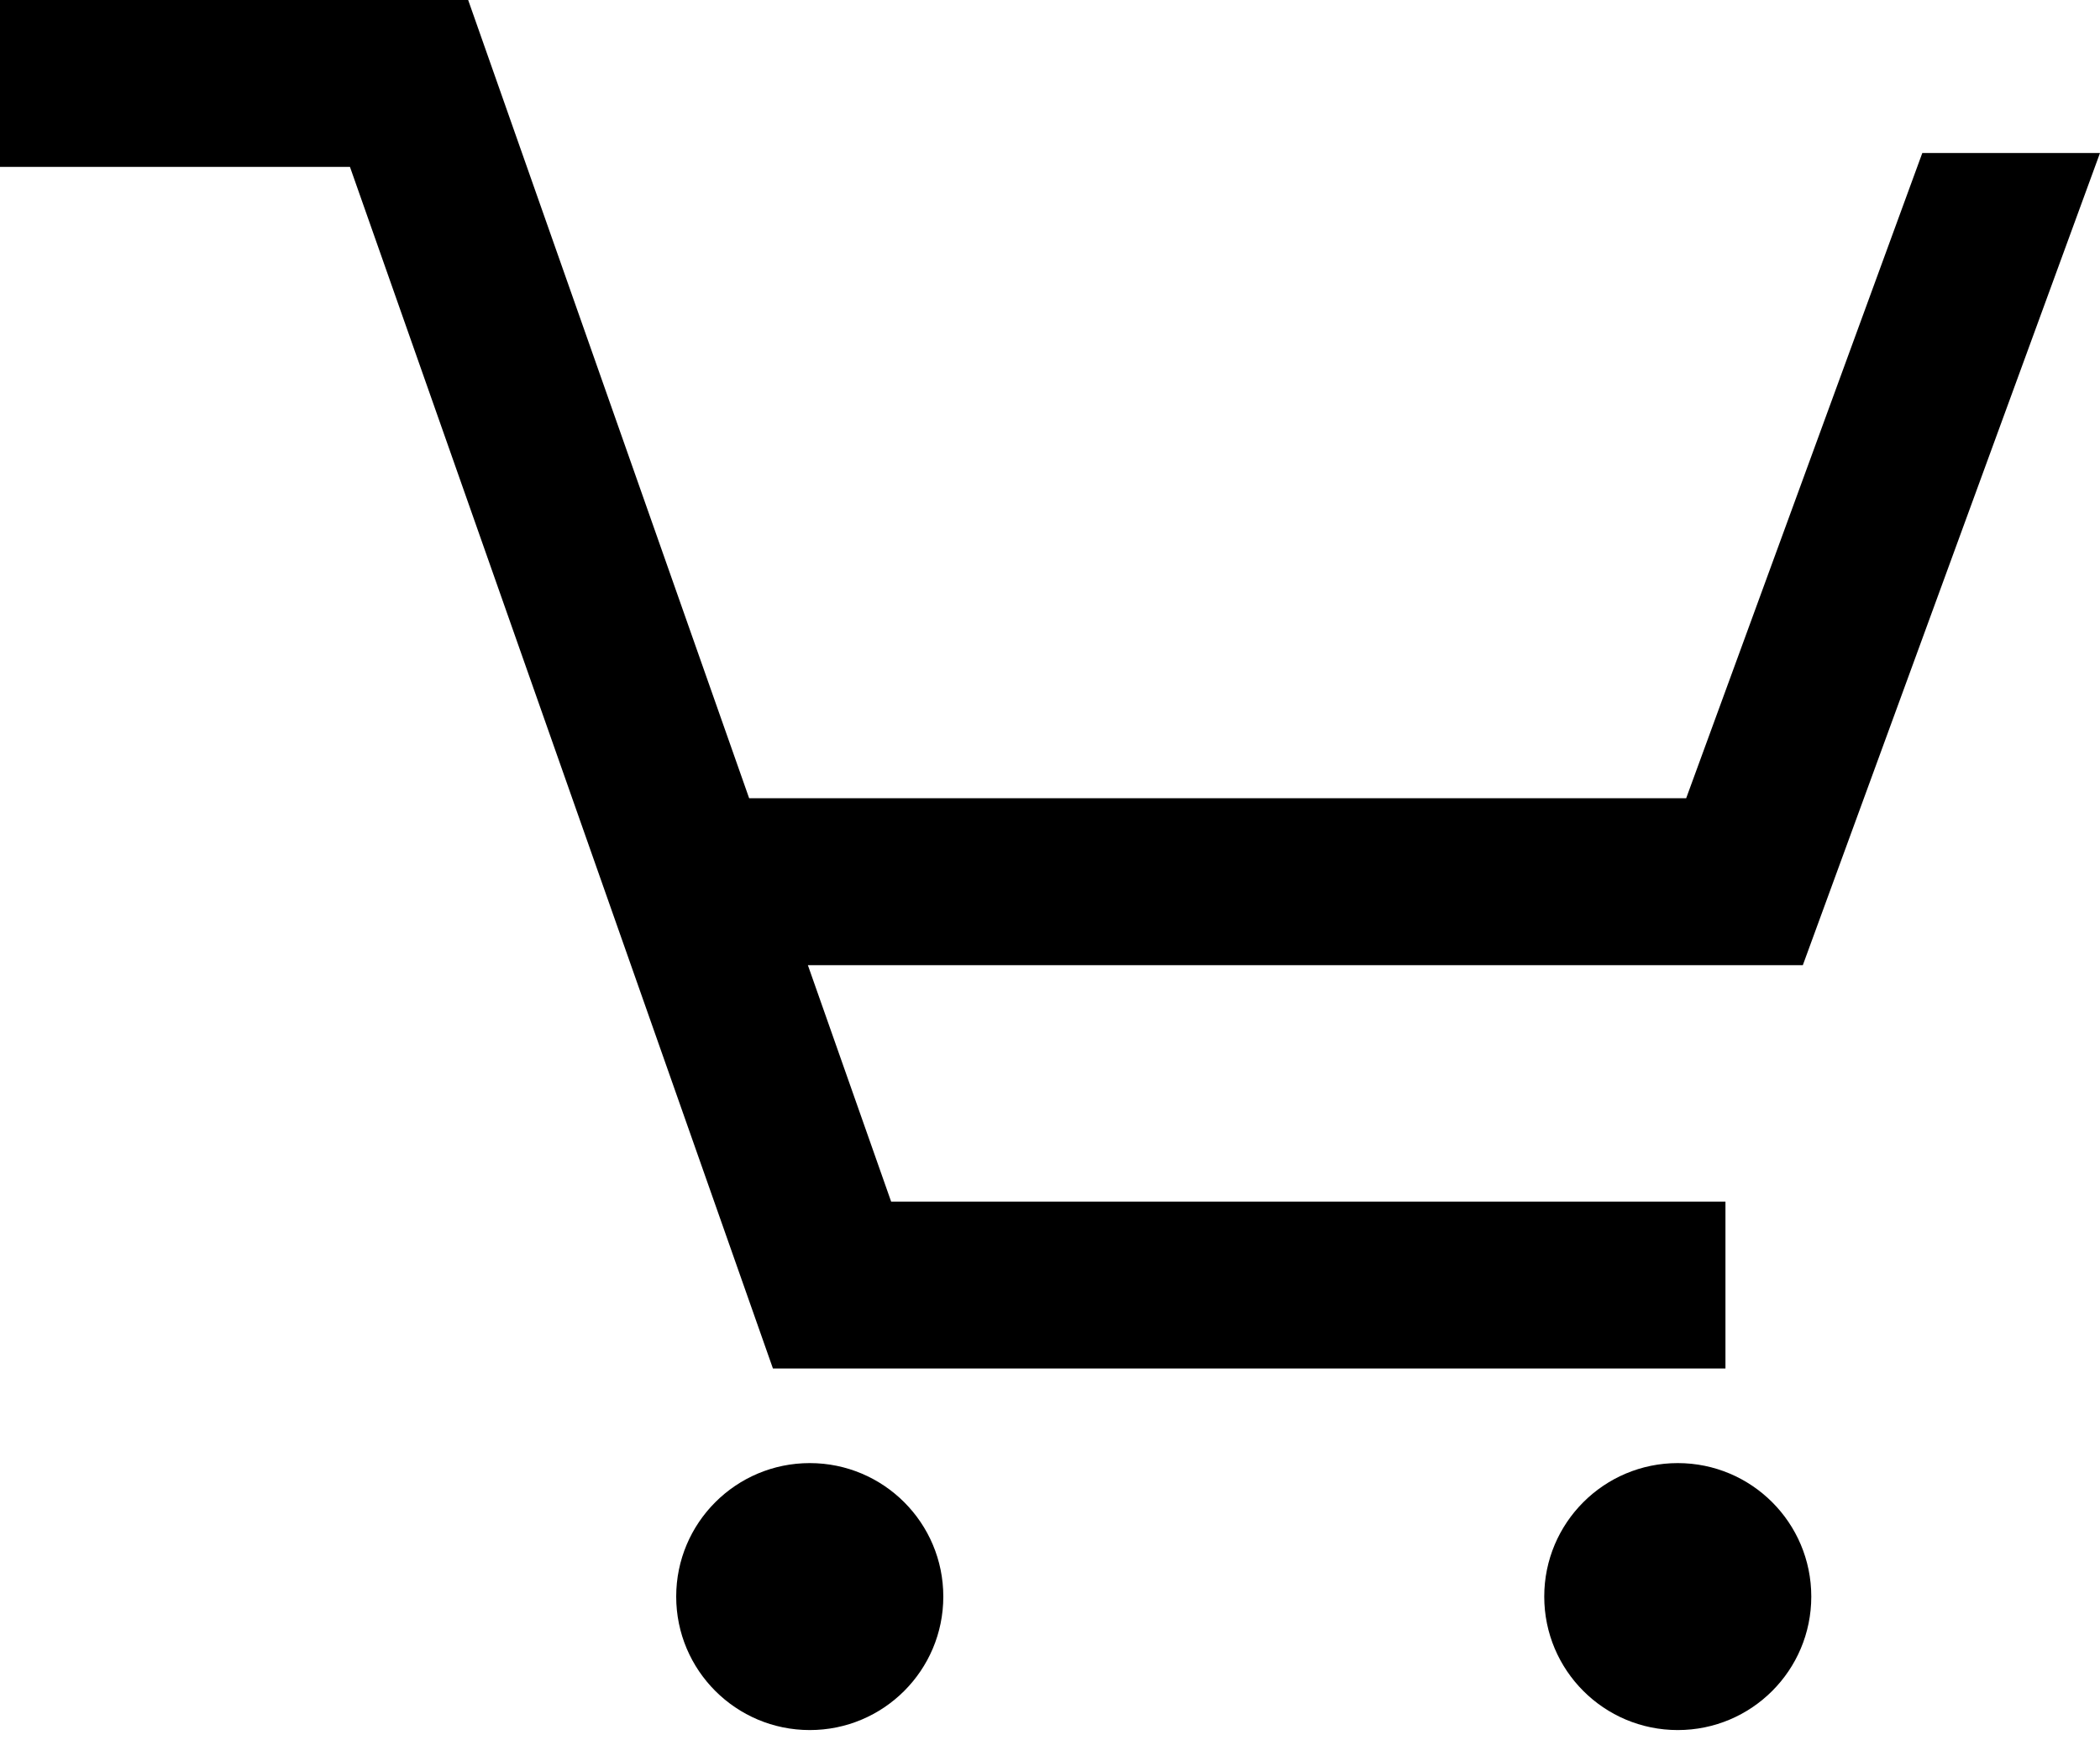 <svg width="31" height="26" viewBox="0 0 31 26" fill="none" xmlns="http://www.w3.org/2000/svg">
<path d="M25.471 20.207V17.743H13.155L11.926 14.252H26.613L31 2.259H28.377L24.891 11.787H11.059L6.911 0H5.914H0V2.464H5.166L11.41 20.207H25.471Z" fill="black"/>
<path d="M11.954 25.546C13.042 25.546 13.925 24.664 13.925 23.575C13.925 22.486 13.042 21.604 11.954 21.604C10.865 21.604 9.982 22.486 9.982 23.575C9.982 24.664 10.865 25.546 11.954 25.546Z" fill="black"/>
<path d="M24.767 25.546C25.856 25.546 26.738 24.664 26.738 23.575C26.738 22.486 25.856 21.604 24.767 21.604C23.678 21.604 22.796 22.486 22.796 23.575C22.796 24.664 23.678 25.546 24.767 25.546Z" fill="black"/>
</svg>
